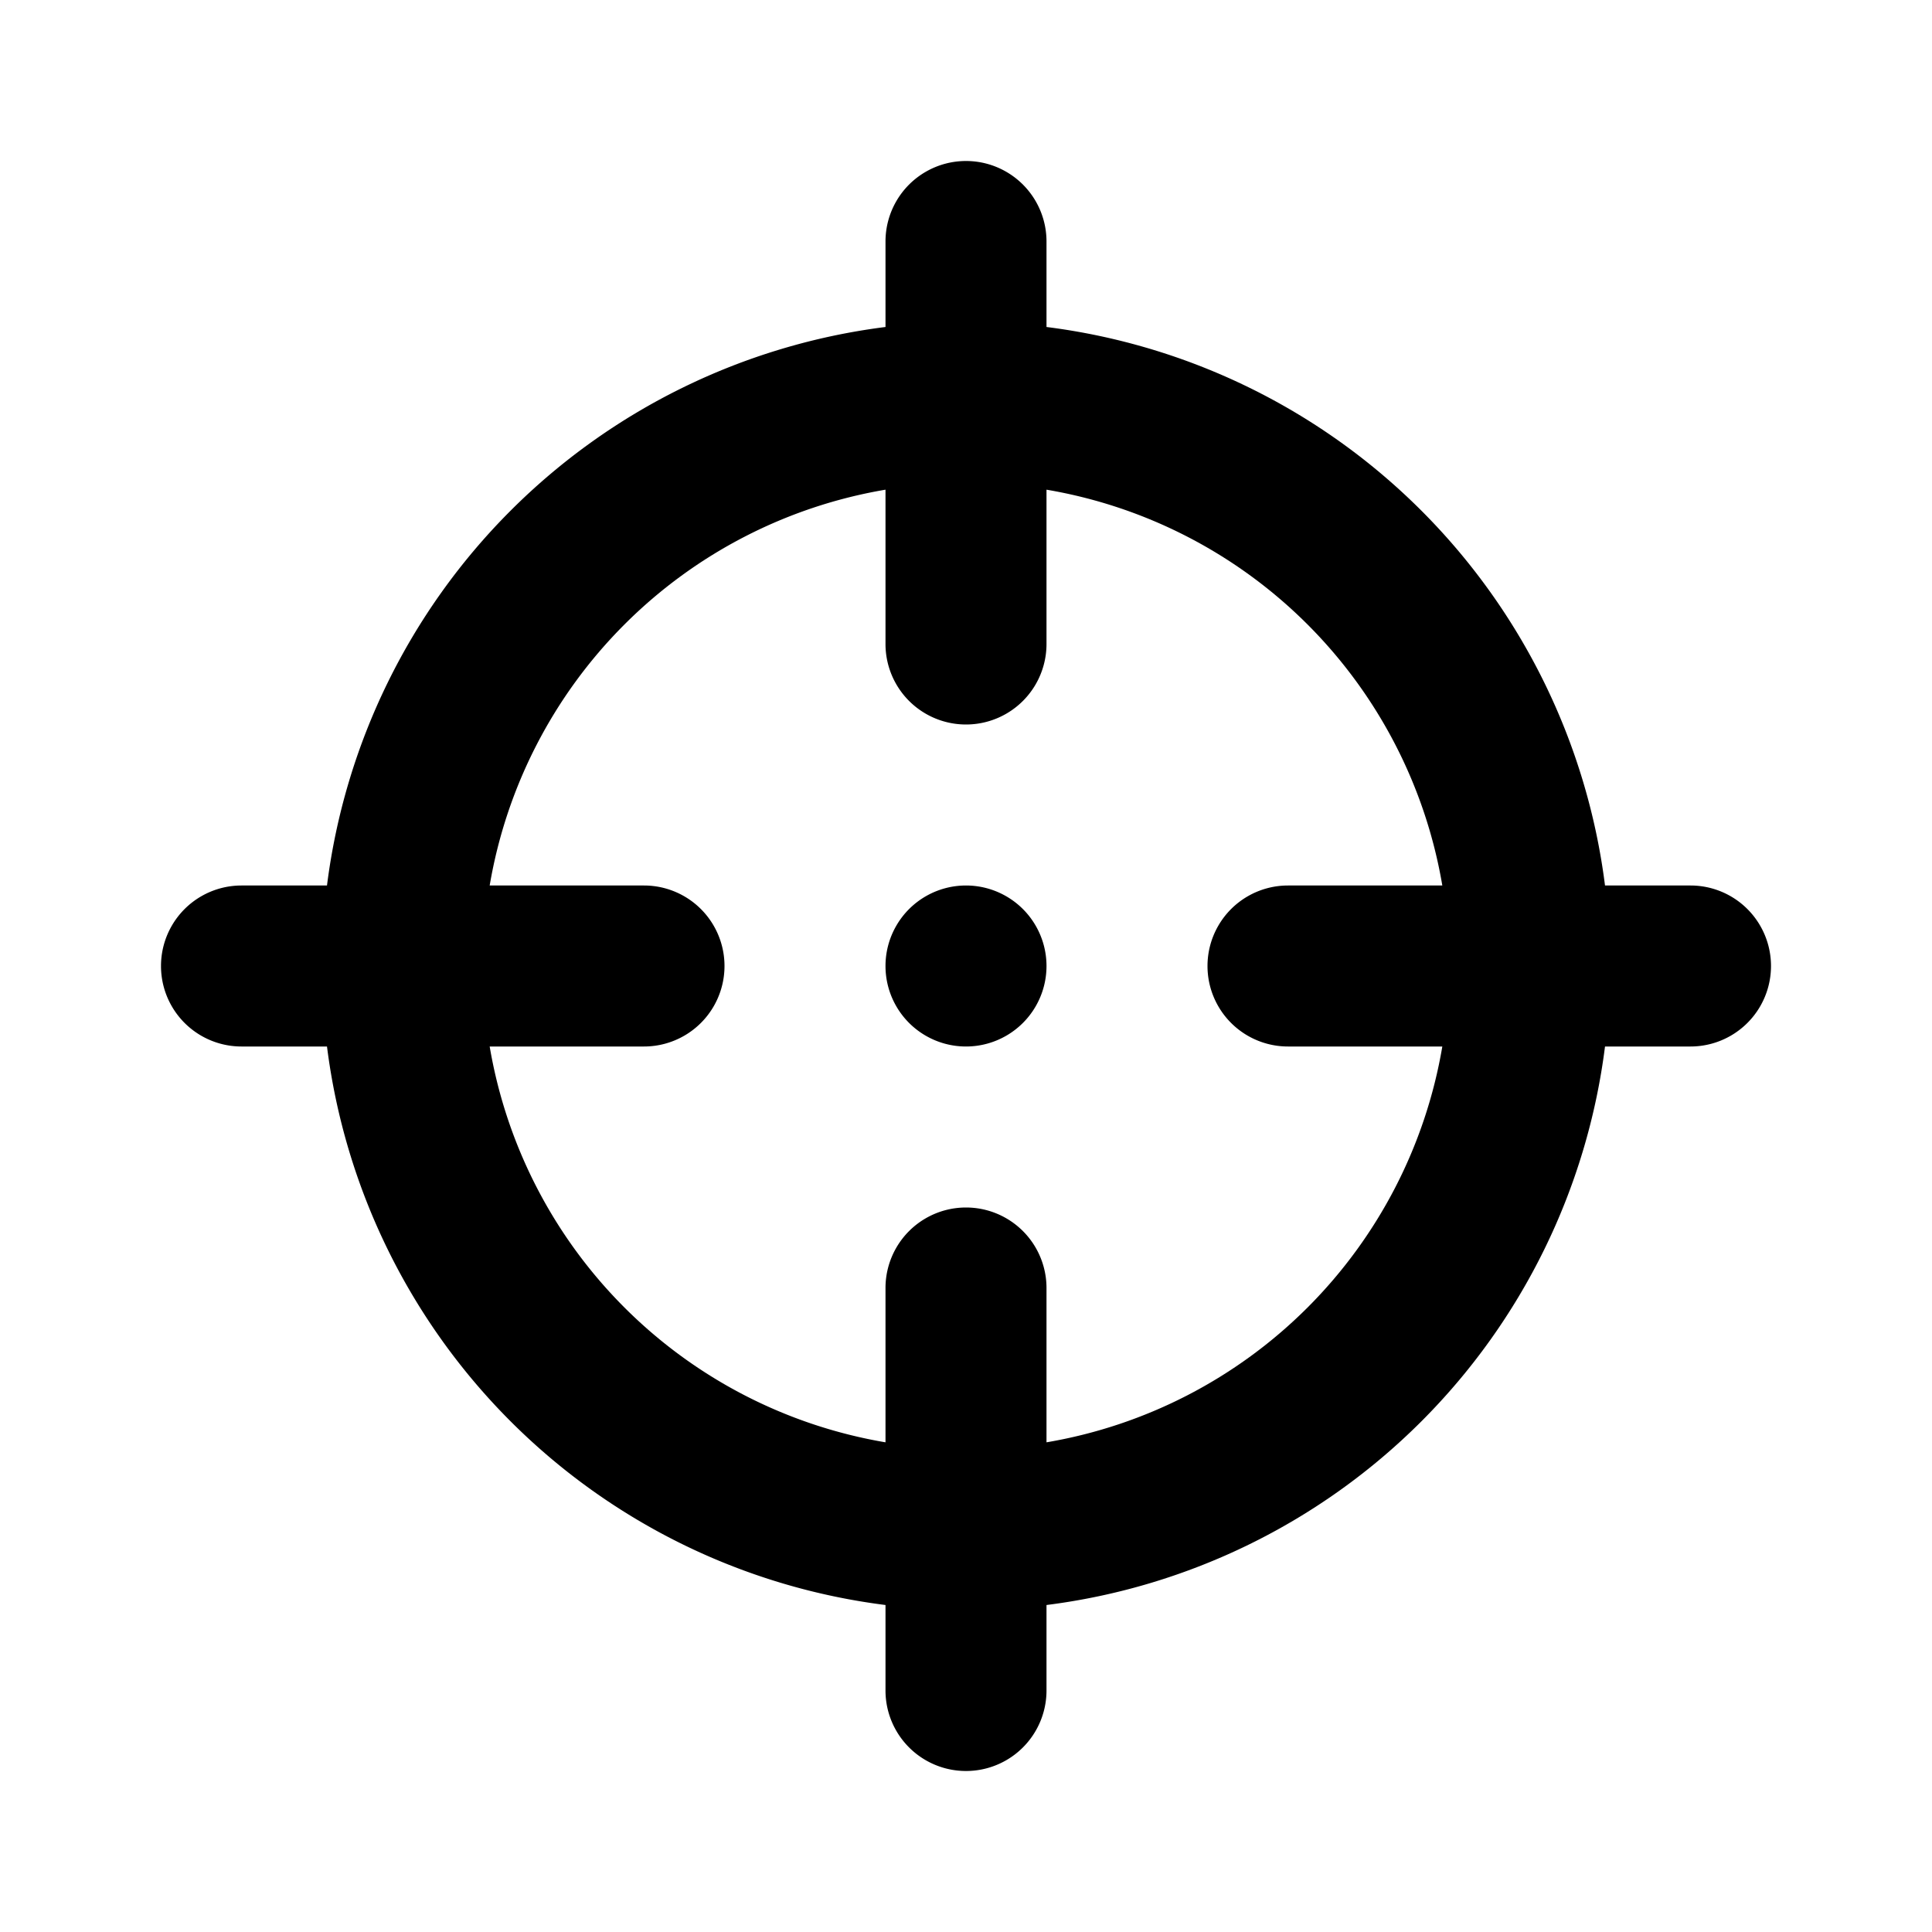 <svg viewBox="0 0 24 24" xmlns="http://www.w3.org/2000/svg" role="icon">
    <path fill-rule="evenodd" clip-rule="evenodd" d="M11 21a1 1 0 102 0v-1.062A8.004 8.004 0 0019.938 13H21a1 1 0 100-2h-1.062A8.004 8.004 0 0013 4.062V3a1 1 0 10-2 0v1.062A8.004 8.004 0 004.062 11H3a1 1 0 100 2h1.062A8.004 8.004 0 0011 19.938V21zm0-5v1.917A6.005 6.005 0 016.083 13H8a1 1 0 100-2H6.083A6.005 6.005 0 0111 6.083V8a1 1 0 102 0V6.083A6.005 6.005 0 0117.917 11H16a1 1 0 100 2h1.917A6.005 6.005 0 0113 17.917V16a1 1 0 10-2 0zm1-3a1 1 0 100-2 1 1 0 000 2z"/>
</svg>
